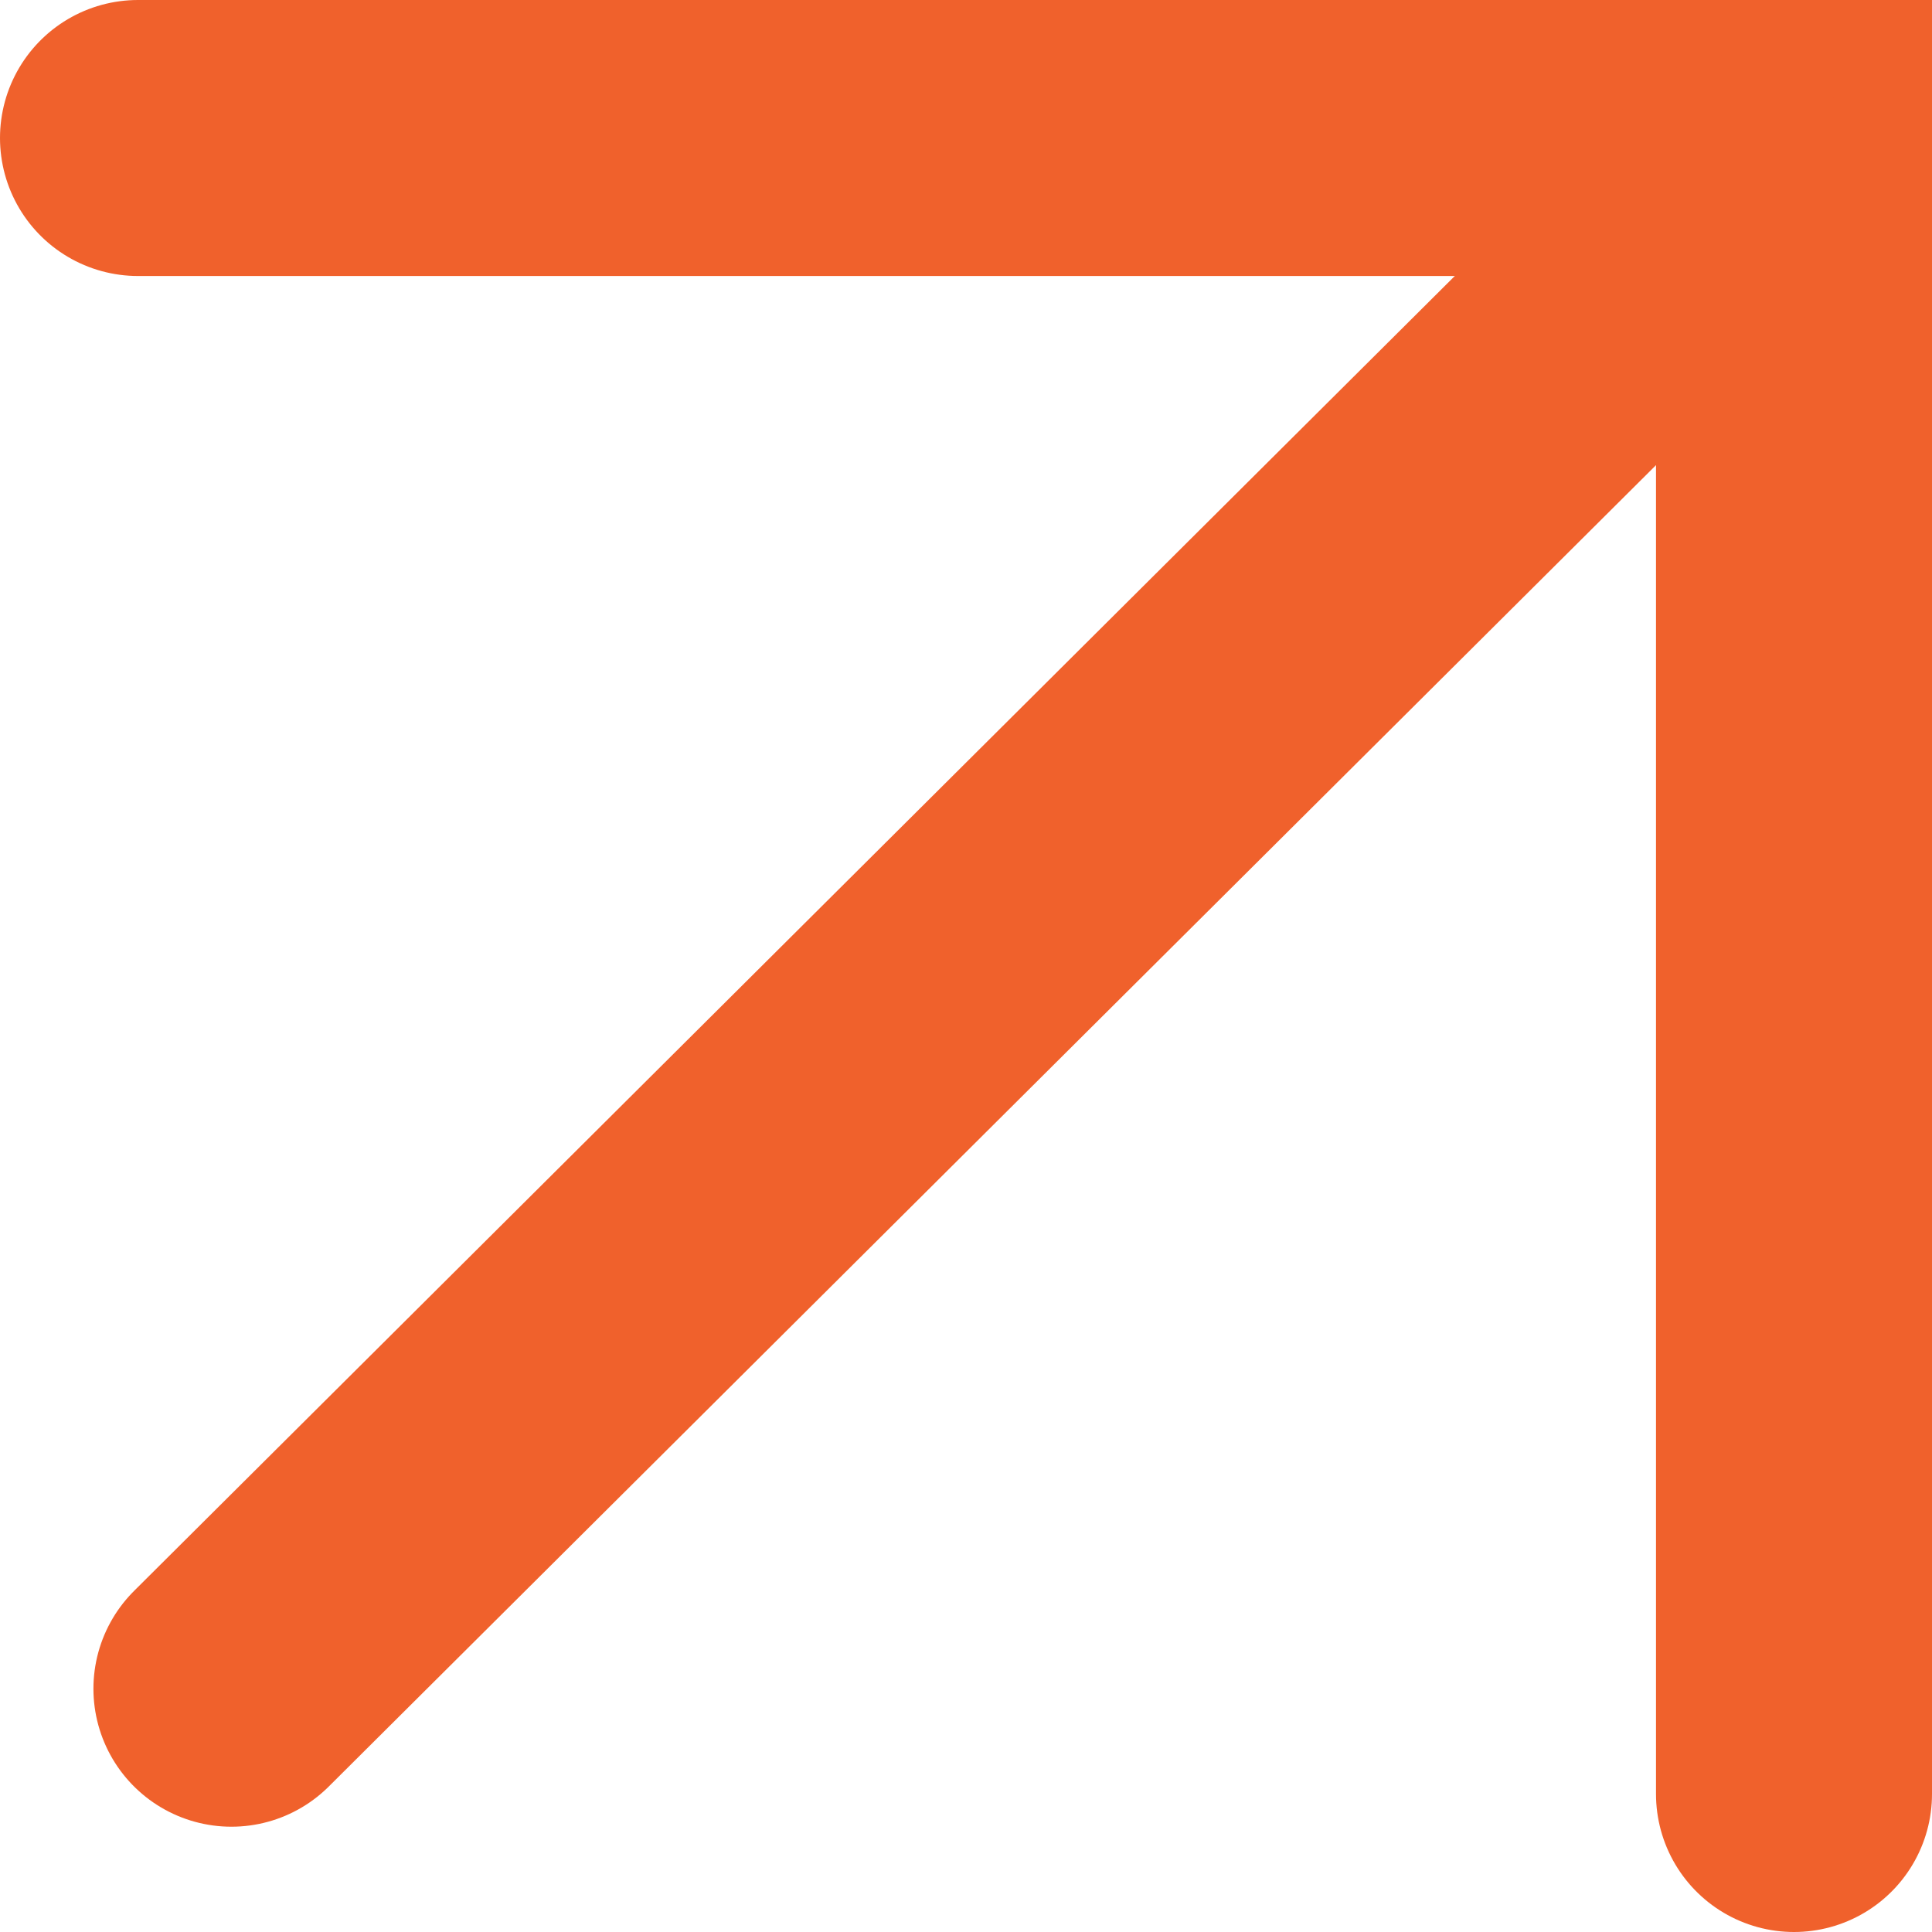 <svg width="14" height="14" viewBox="0 0 14 14" fill="none" xmlns="http://www.w3.org/2000/svg">
<path d="M1 1H13V13" stroke="#F0612C" stroke-width="2" stroke-linecap="round"/>
<path d="M12.564 1.398L1.677 12.237" stroke="#F0612C" stroke-width="2" stroke-linecap="round"/>
</svg>
